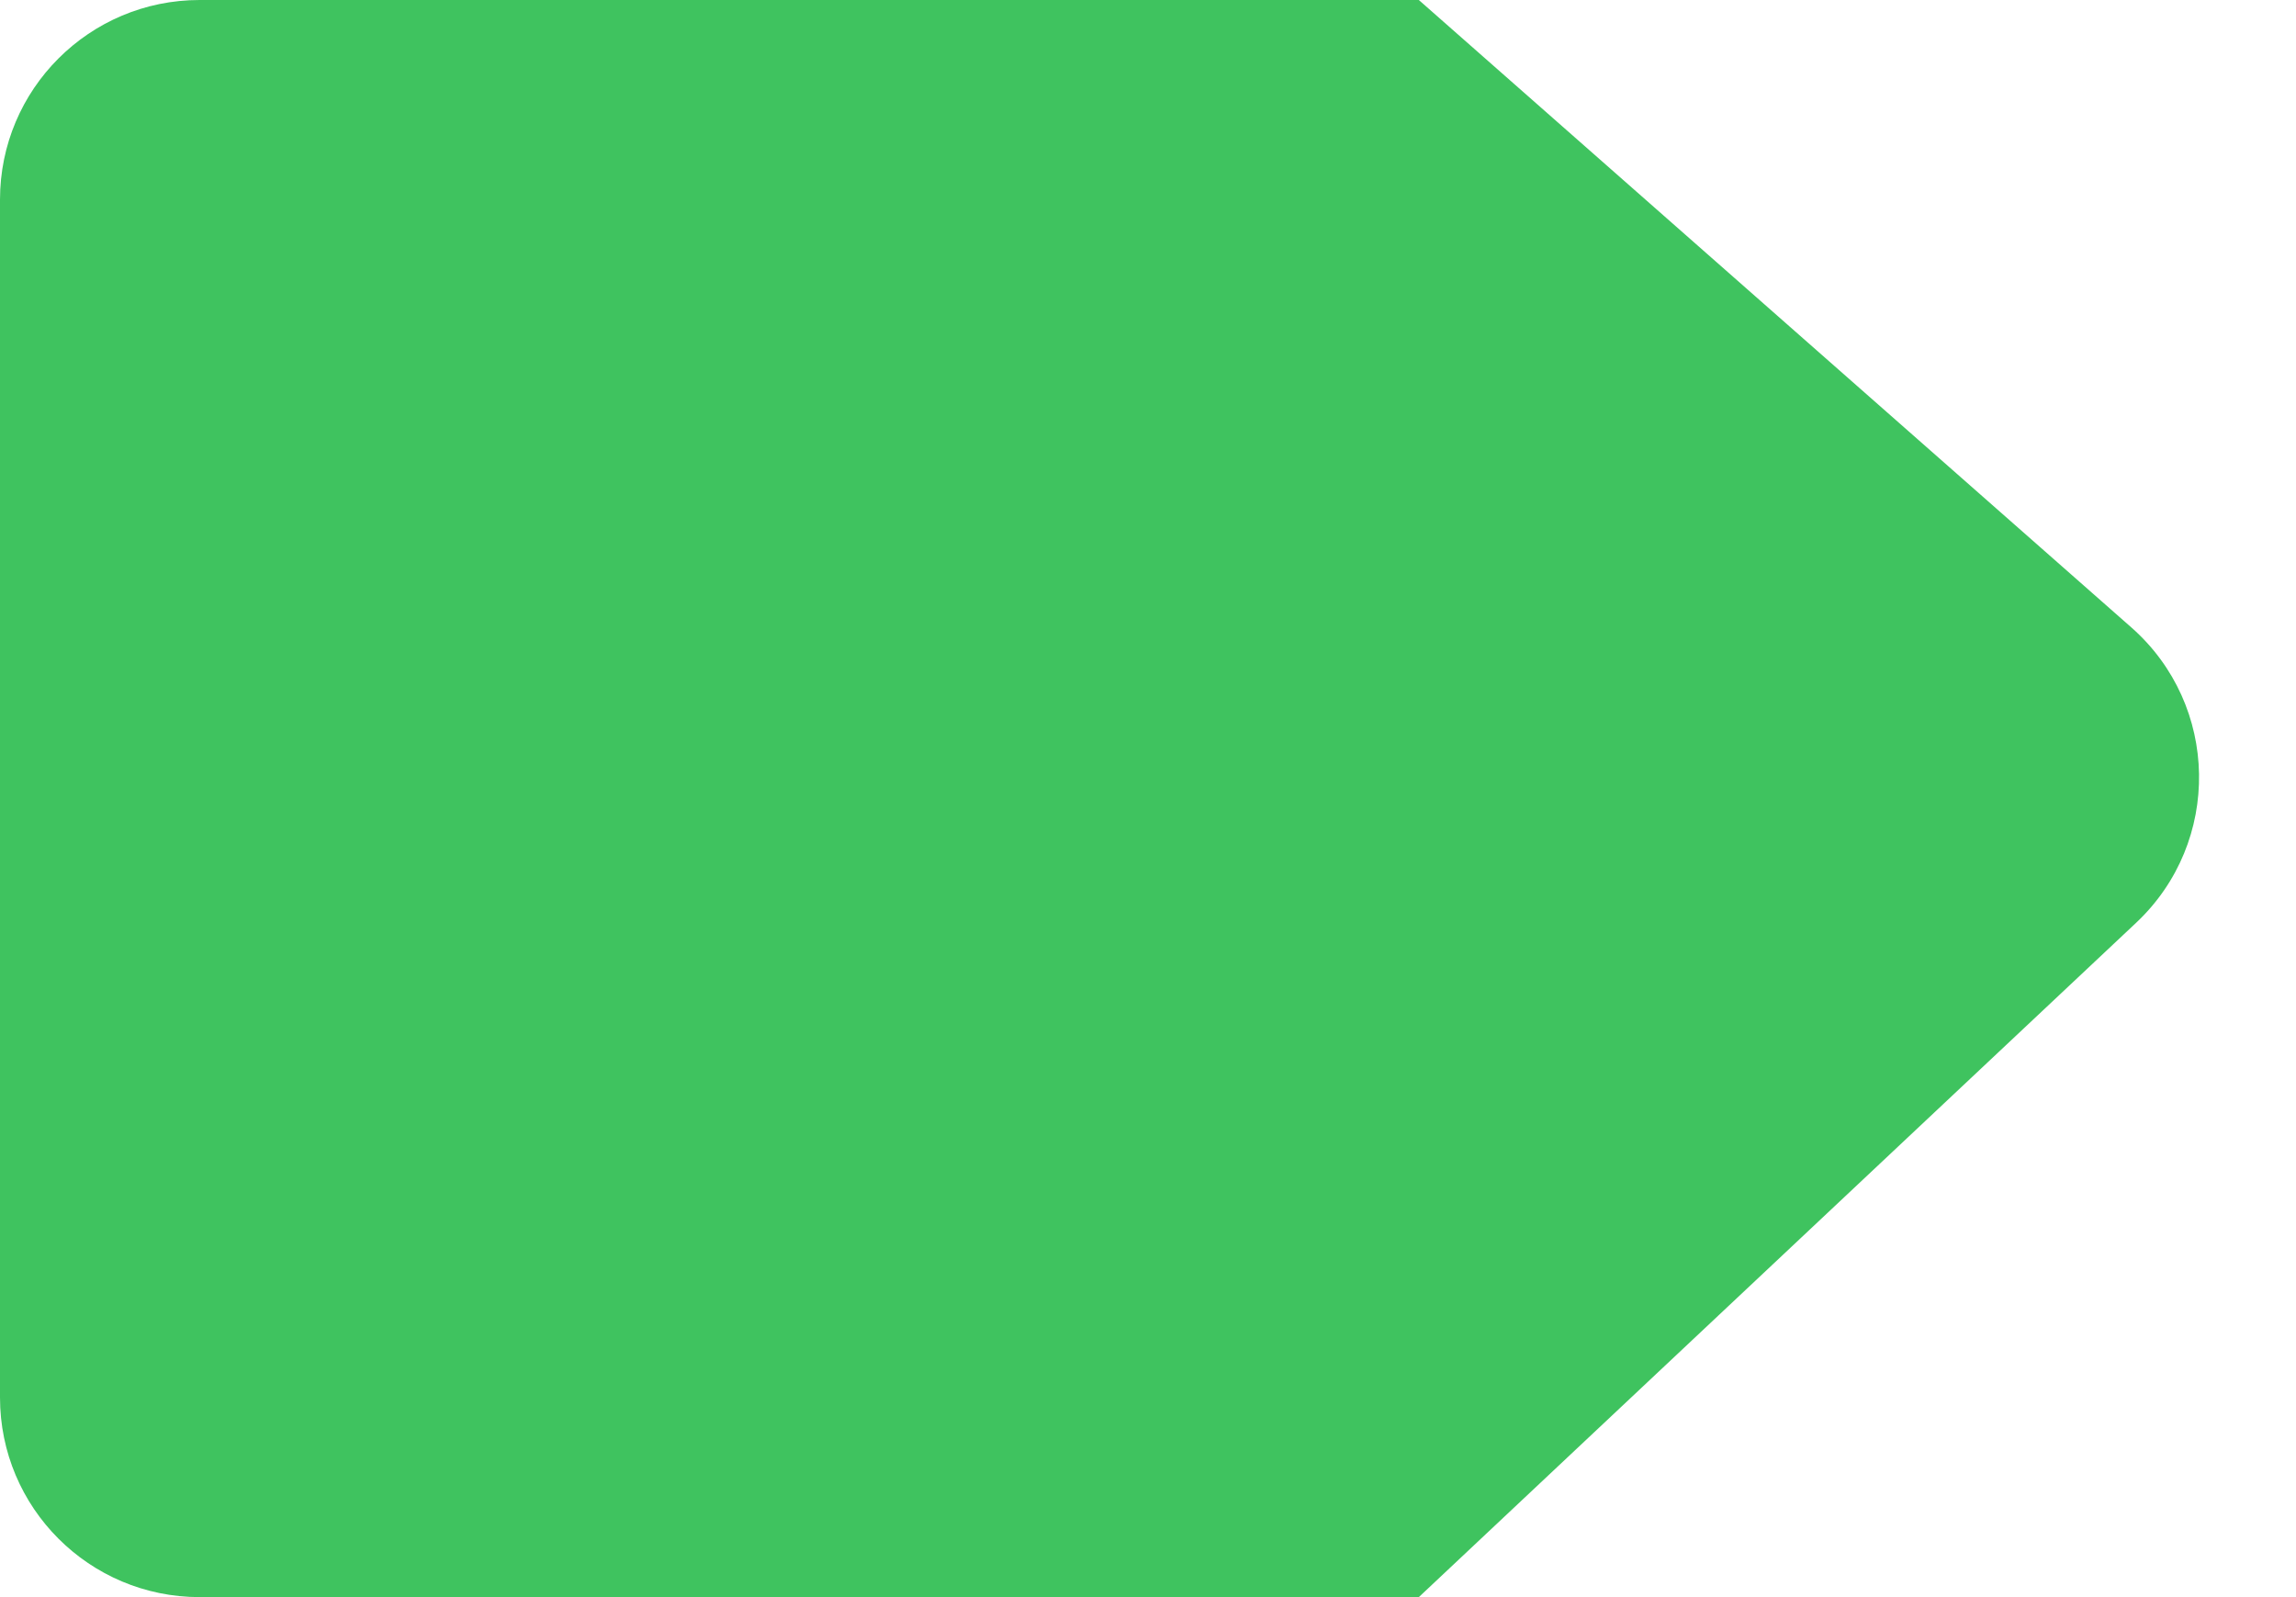 <svg width="23" height="16" viewBox="0 0 23 16" fill="none" xmlns="http://www.w3.org/2000/svg">
<path d="M0 2C0 0.895 0.895 0 2 0H14.213L21.351 6.286C22.235 7.065 22.258 8.436 21.399 9.244L14.213 16H2C0.895 16 0 15.105 0 14V2Z" fill="#3FC35F"/>
</svg>
